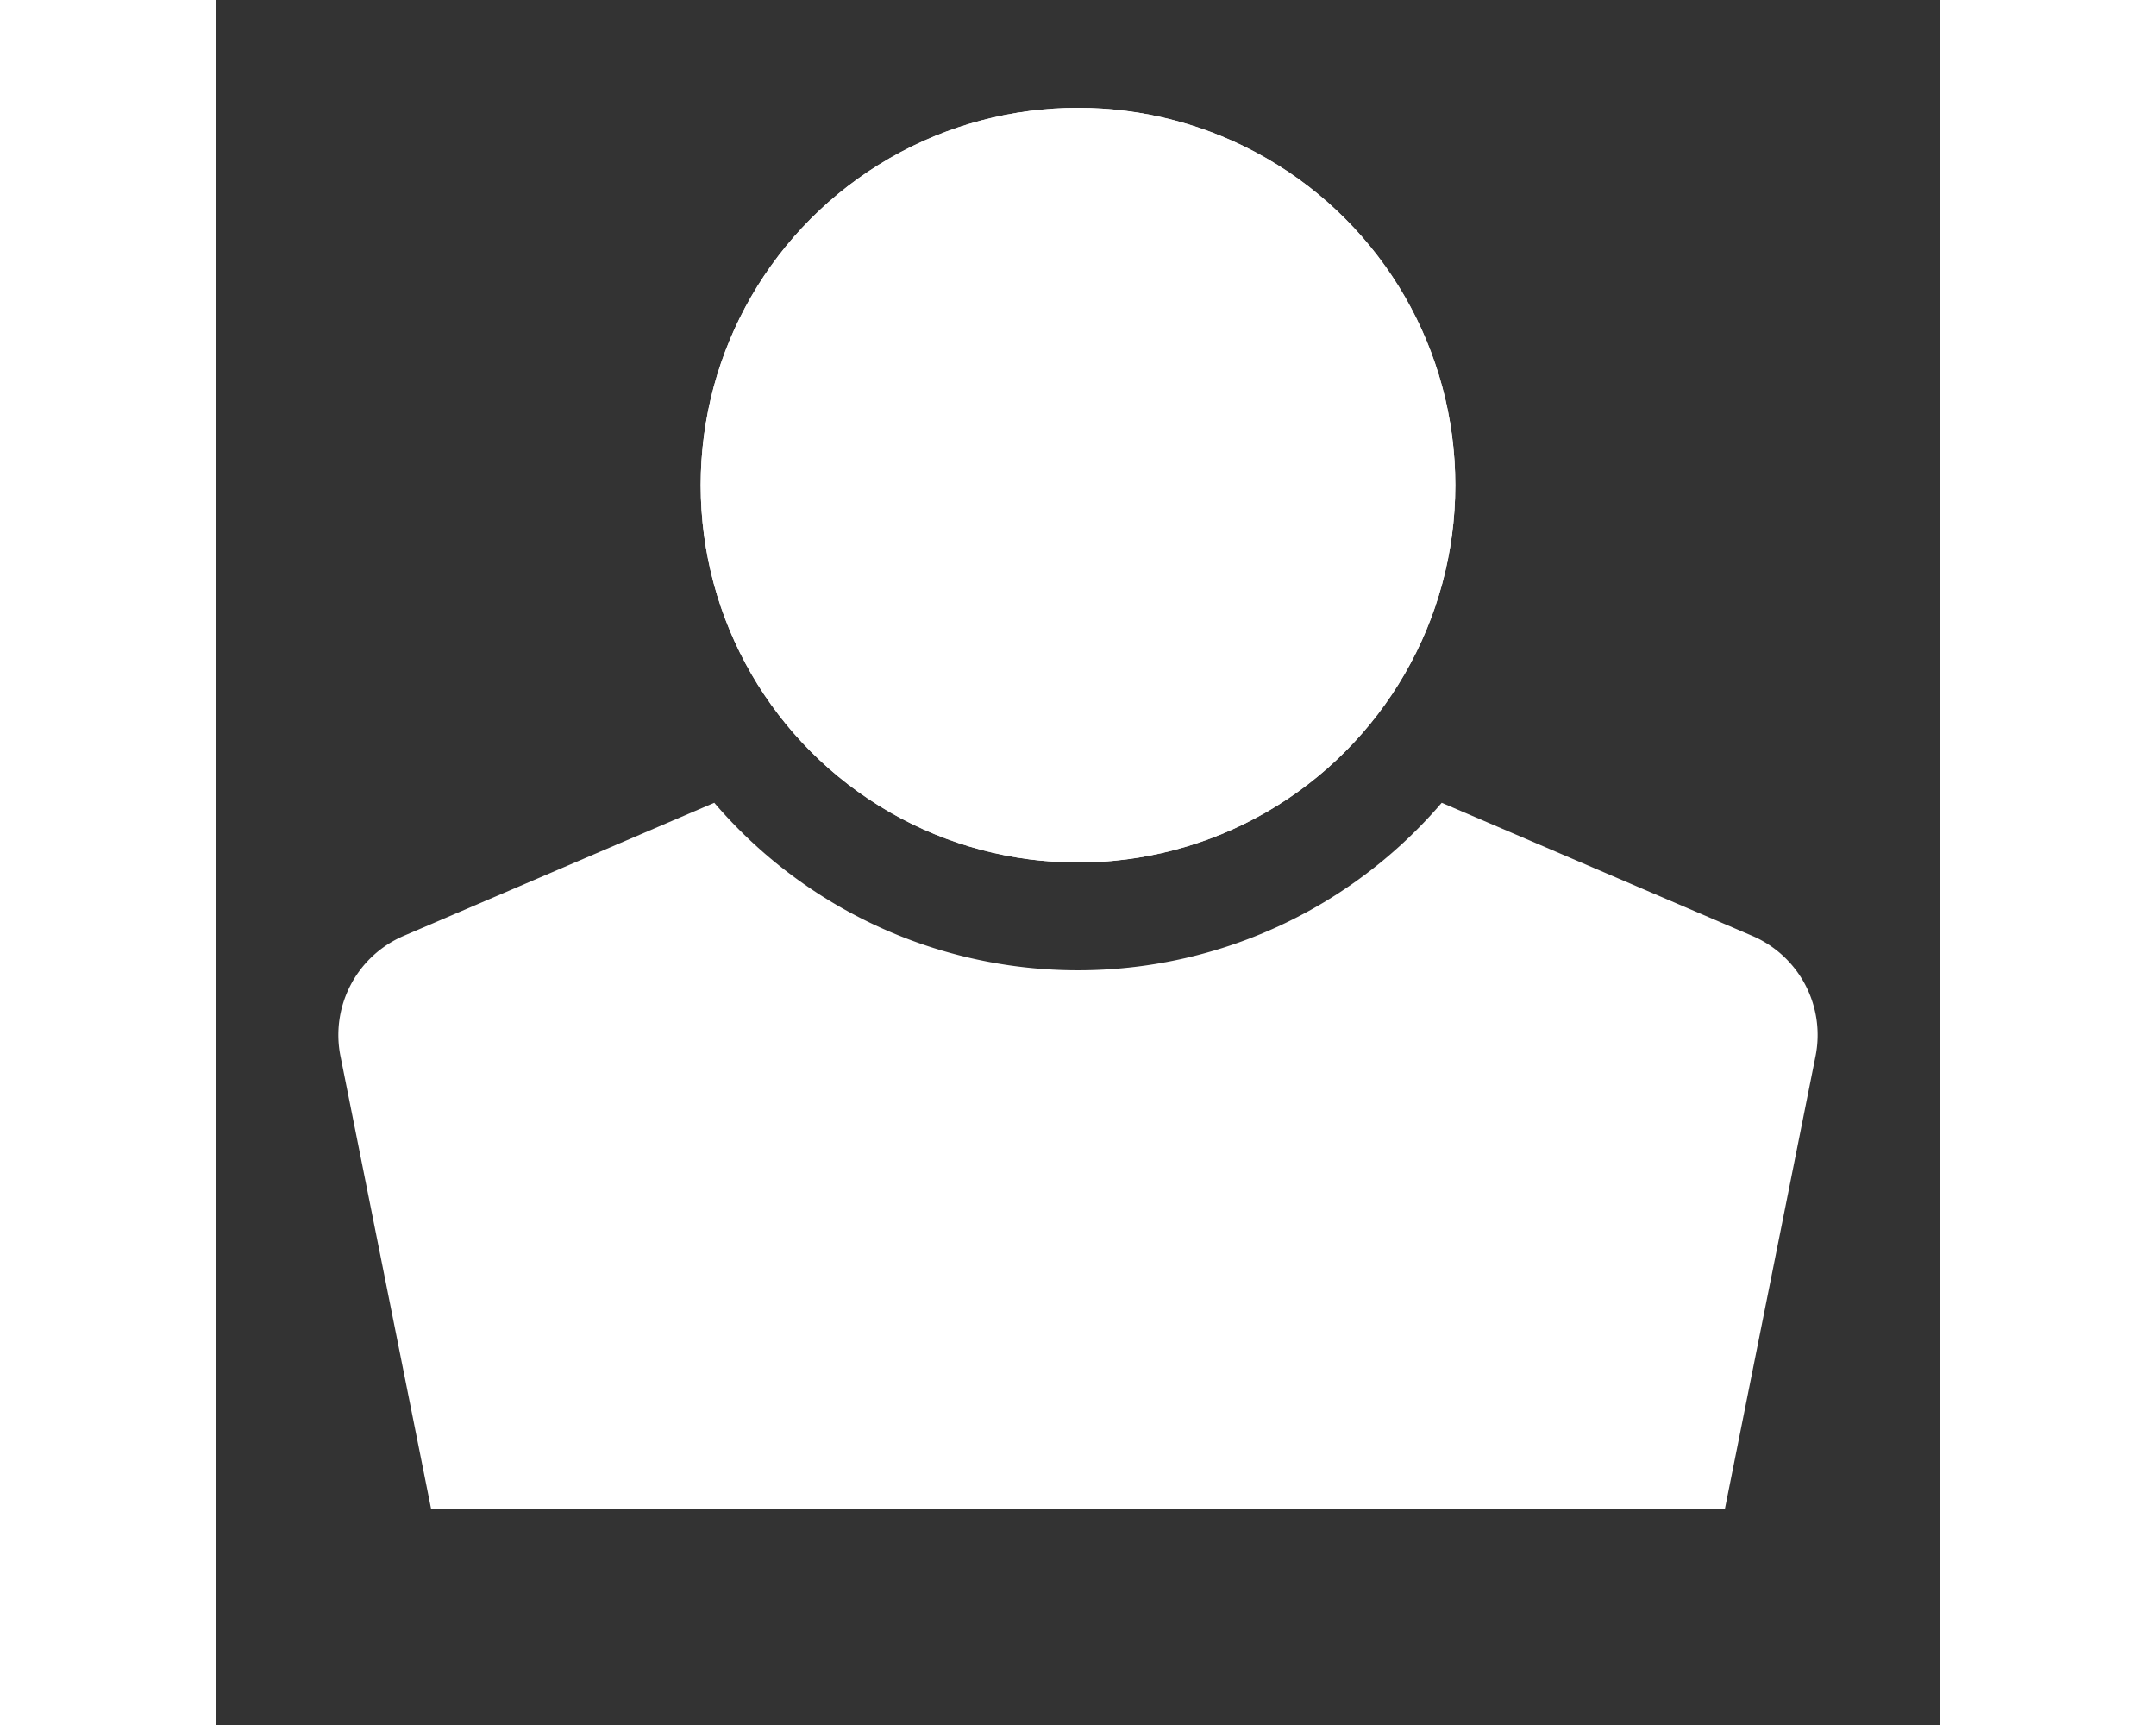 <svg xmlns="http://www.w3.org/2000/svg" width="20px" viewBox="0 0 16 16" fill="white">
    <rect x="0" y="0" width="16" height="16" fill="#333333" stroke="none"/>
    <circle cx="8" cy="4.5" r="3.5"></circle>
    <path d="m14.254 8.68-2.88-1.234a4.44 4.44 0 0 1-6.748 0L1.746 8.68a1 1 0 0 0-.587 1.12L2 14h12l.841-4.2a1 1 0 0 0-.587-1.12z"></path>
    <circle cx="8" cy="4.5" r="3.5"></circle>
</svg>